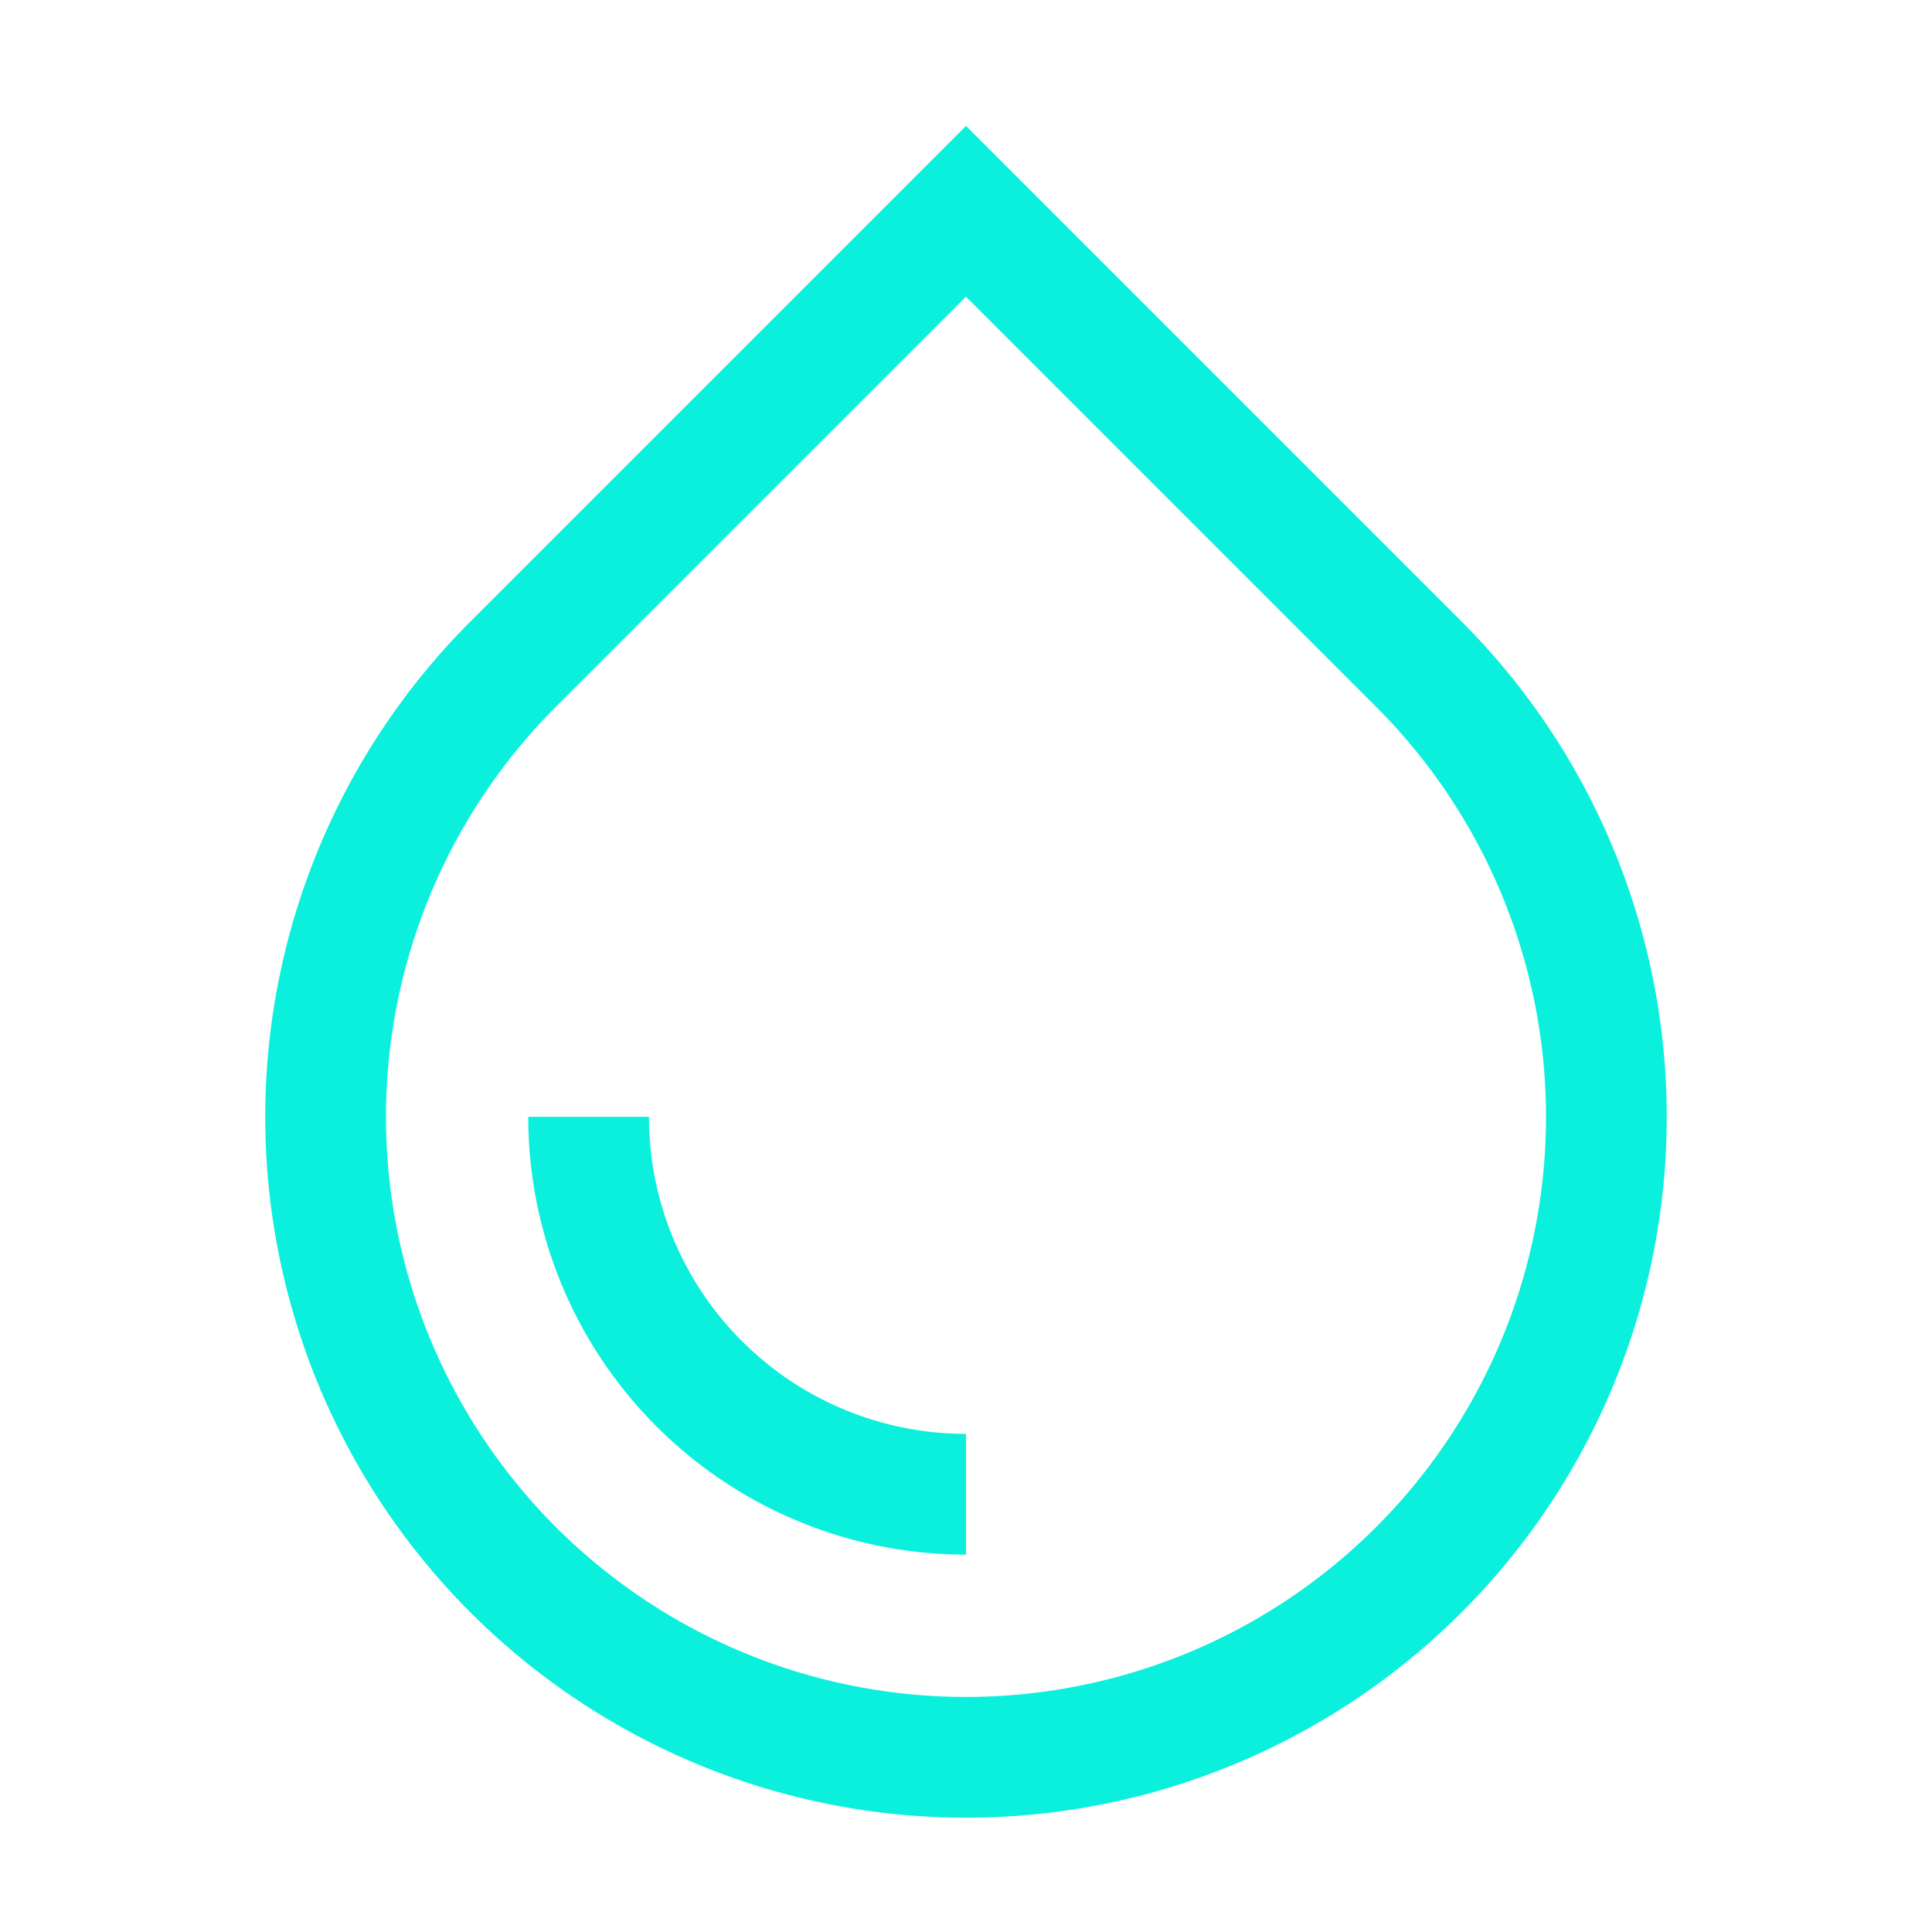 <svg xmlns="http://www.w3.org/2000/svg" fill="none" viewBox="-0.75 -0.75 24 24" height="24" width="24"><g id="water-drop--drops-rain-rainy-meteorology-water-precipitation-weather"><path id="Vector 2162" stroke="#0af0dd" d="m5.625 7.5 5.625 -5.625 5.625 5.625A7.955 7.955 0 1 1 5.625 7.5Z" stroke-width="1.5"></path><path id="Ellipse 561" stroke="#0af0dd" d="M11.25 17.812a4.688 4.688 0 0 1 -4.688 -4.688" stroke-width="1.5"></path></g></svg>